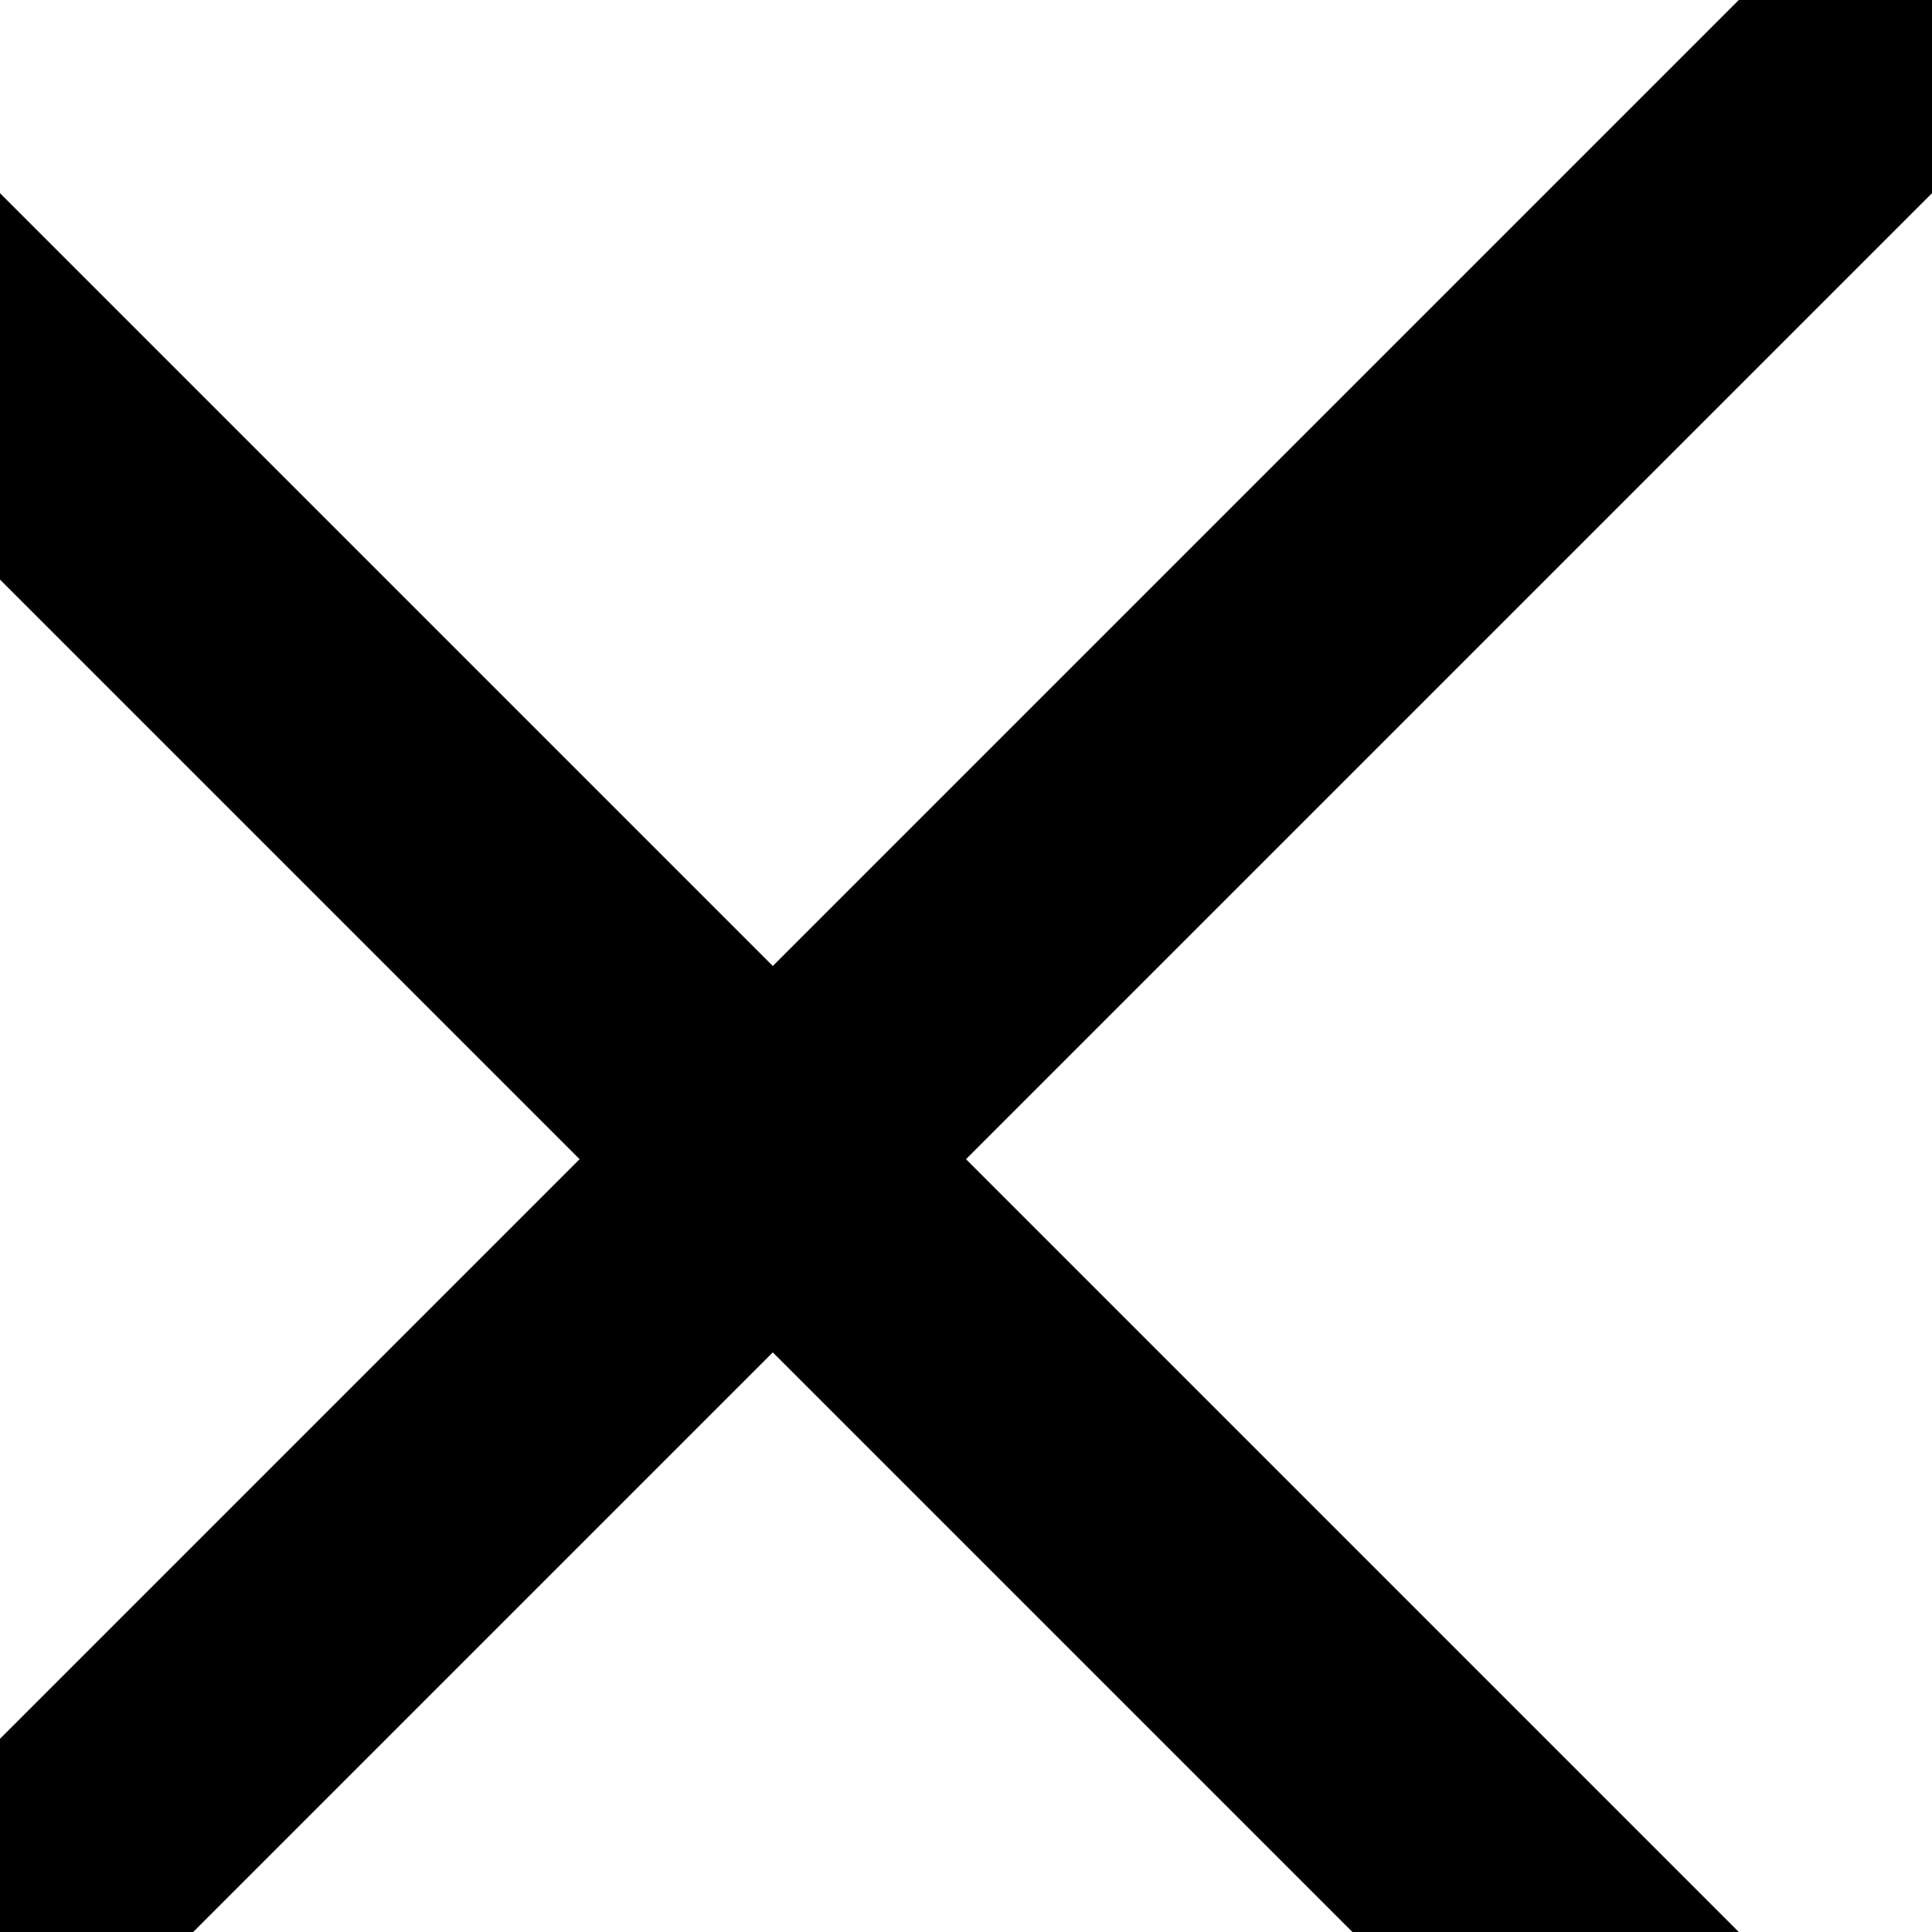 <?xml version="1.0" encoding="UTF-8"?>
<svg width="10" height="10" version="1.1" viewBox="0 0 10 10" xmlns="http://www.w3.org/2000/svg" xmlns:cc="http://creativecommons.org/ns#" xmlns:dc="http://purl.org/dc/elements/1.1/" xmlns:rdf="http://www.w3.org/1999/02/22-rdf-syntax-ns#">
 <path d="m-1 12 5-5 5 5h1v-1l-5-5 5-5v-1h-1l-5 5-5-5h-1v1l5 5-5 5v1z"/>
</svg>
